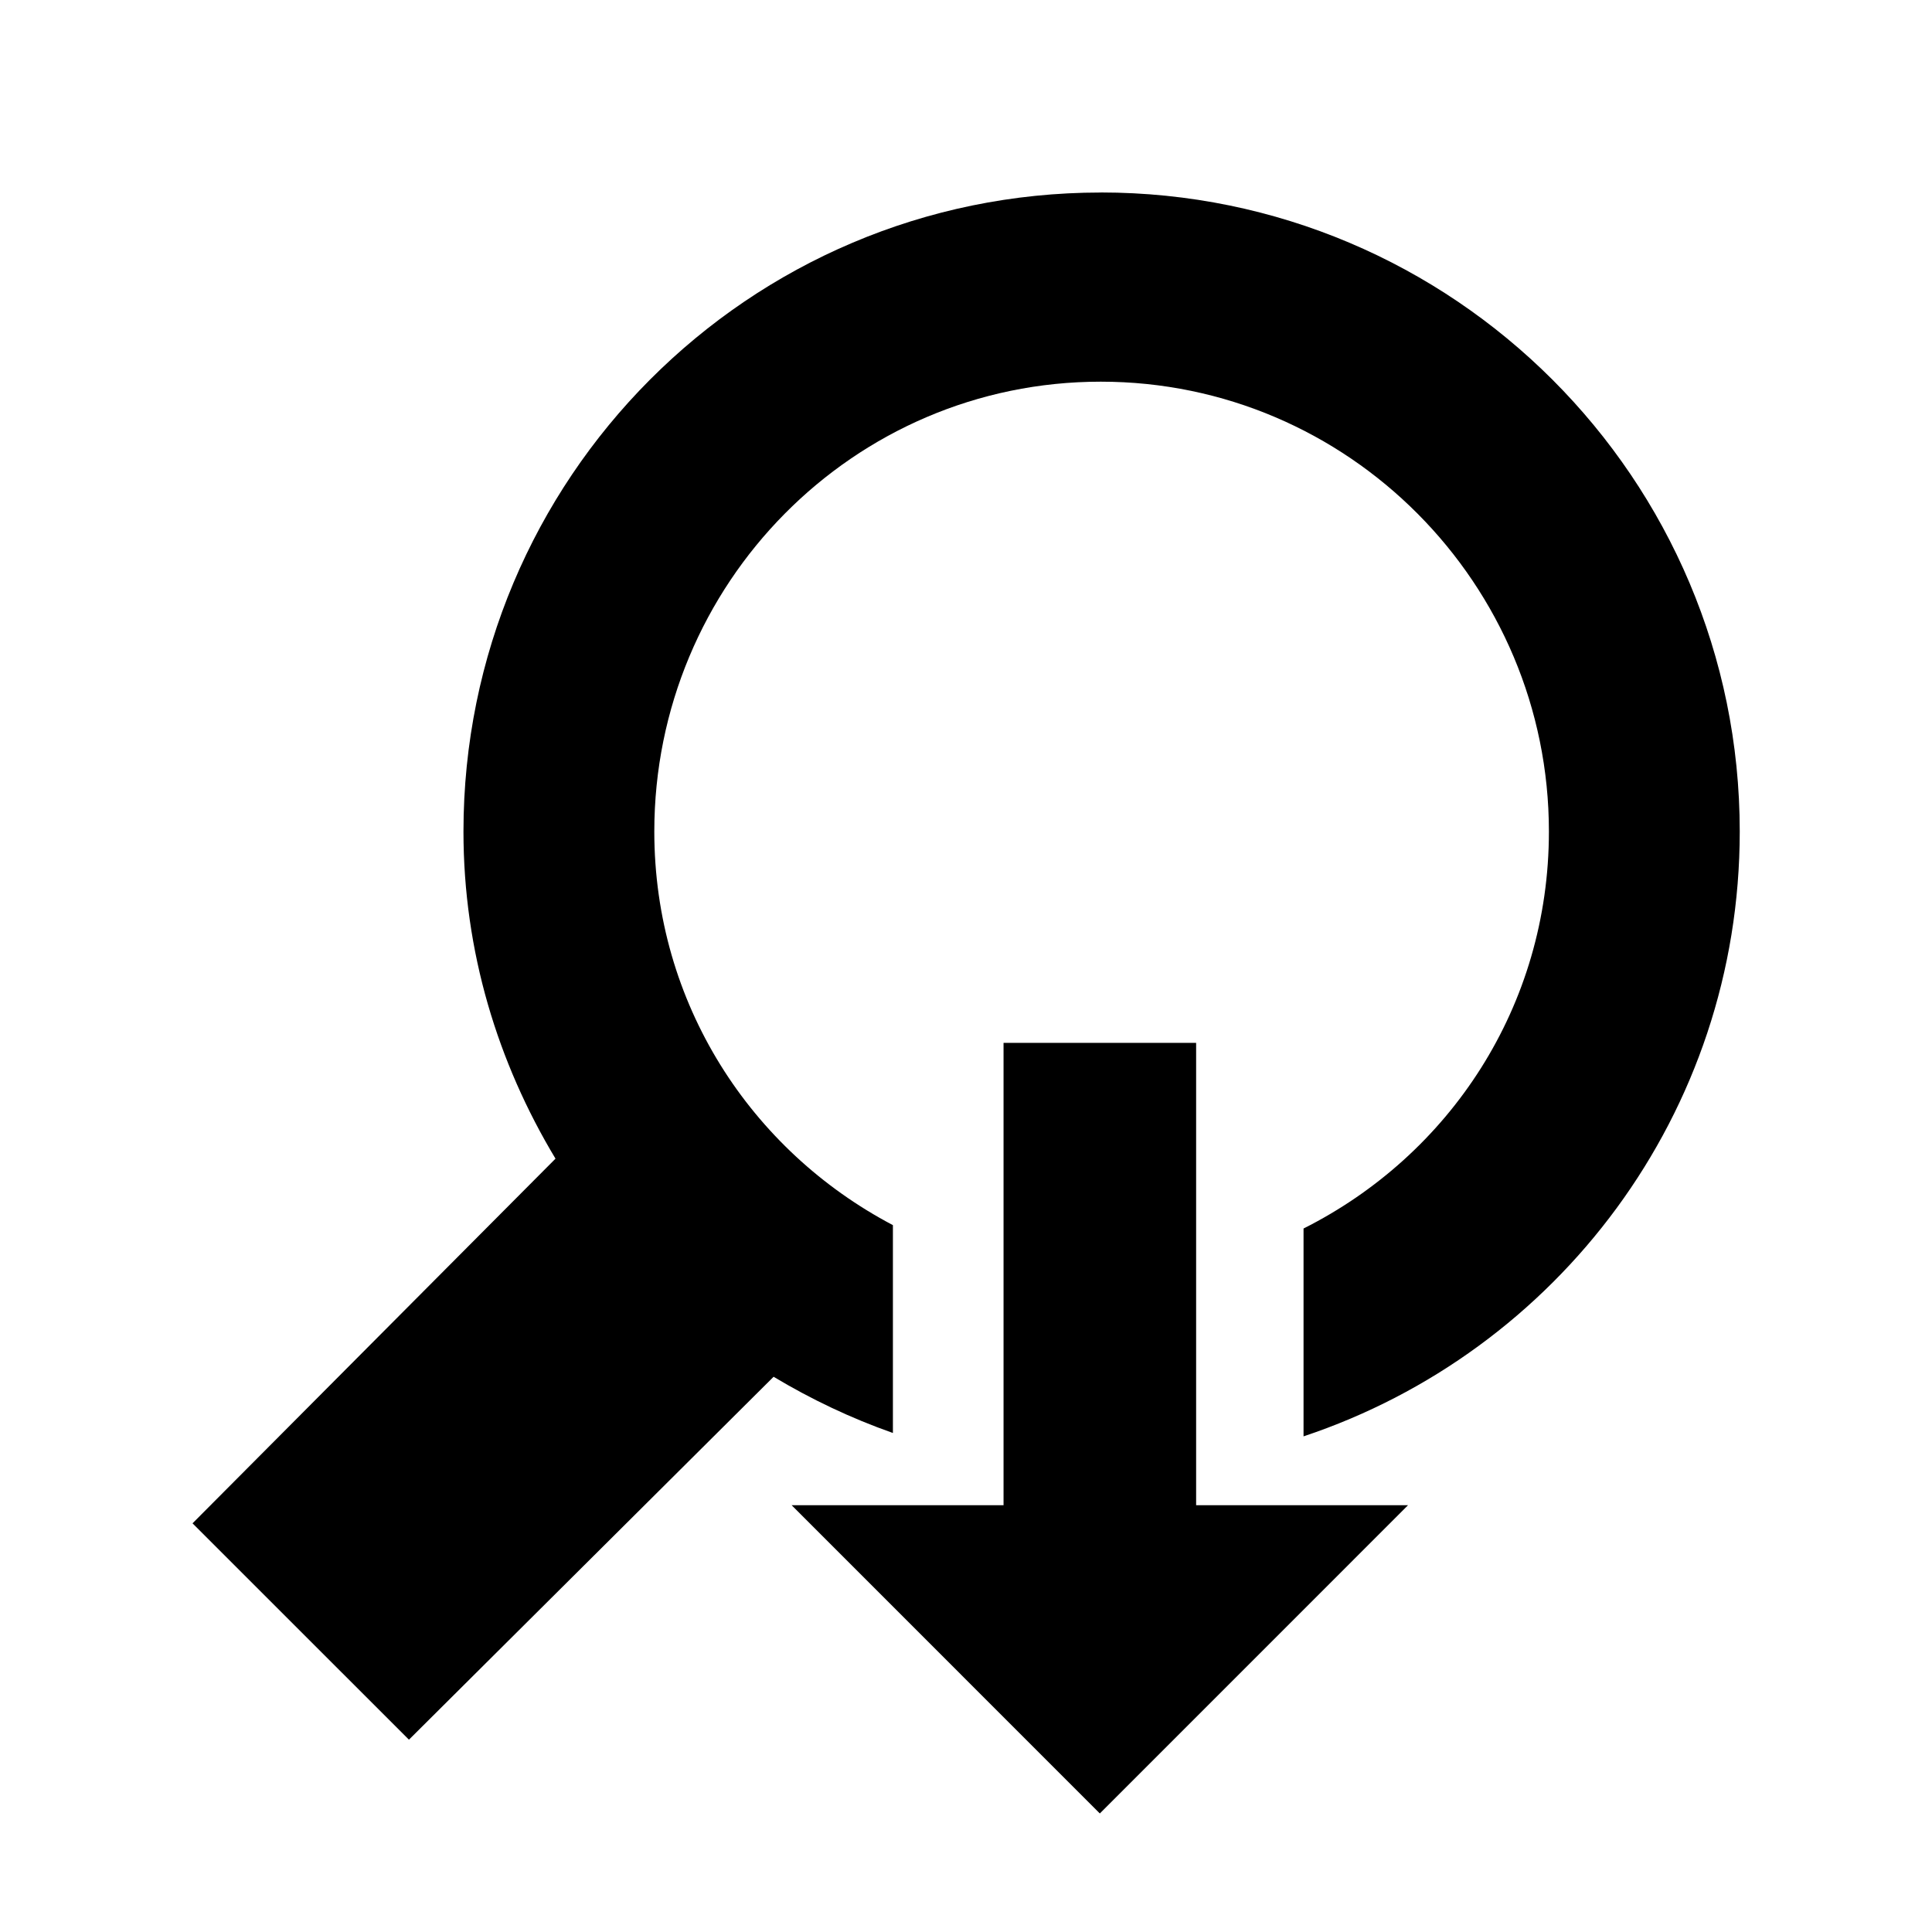 <?xml version="1.0" encoding="UTF-8" standalone="no"?>
<svg xmlns:svg="http://www.w3.org/2000/svg" xmlns="http://www.w3.org/2000/svg" width="35.433" height="35.433" id="svg2" version="1.1"><g id="icon"><path style="fill-opacity:1;stroke:none" d="M 20.188,3.531 C 13.721,3.531 8.5,8.782 8.5,15.25 c 0,2.204 0.63,4.241 1.688,6 L 3.531,27.938 7.5,31.906 14.188,25.25 c 0.687,0.412 1.42,0.761 2.188,1.031 l 0,-3.812 C 13.774,21.101 12,18.406 12,15.25 c 0,-4.54 3.647,-8.25 8.188,-8.25 4.54,0 8.219,3.71 8.219,8.25 0,3.206 -1.821,5.935 -4.5,7.281 l 0,3.812 c 4.651,-1.549 8,-5.923 8,-11.094 0,-6.468 -5.252,-11.719 -11.719,-11.719 z" id="path3772-9"></path><path style="fill-opacity:1;stroke:none" d="m 18.405,19.126 3.532,0 0,8.48 3.886,0 -5.652,5.653 -5.652,-5.653 3.886,0 z" id="path3874-1"></path></g></svg>